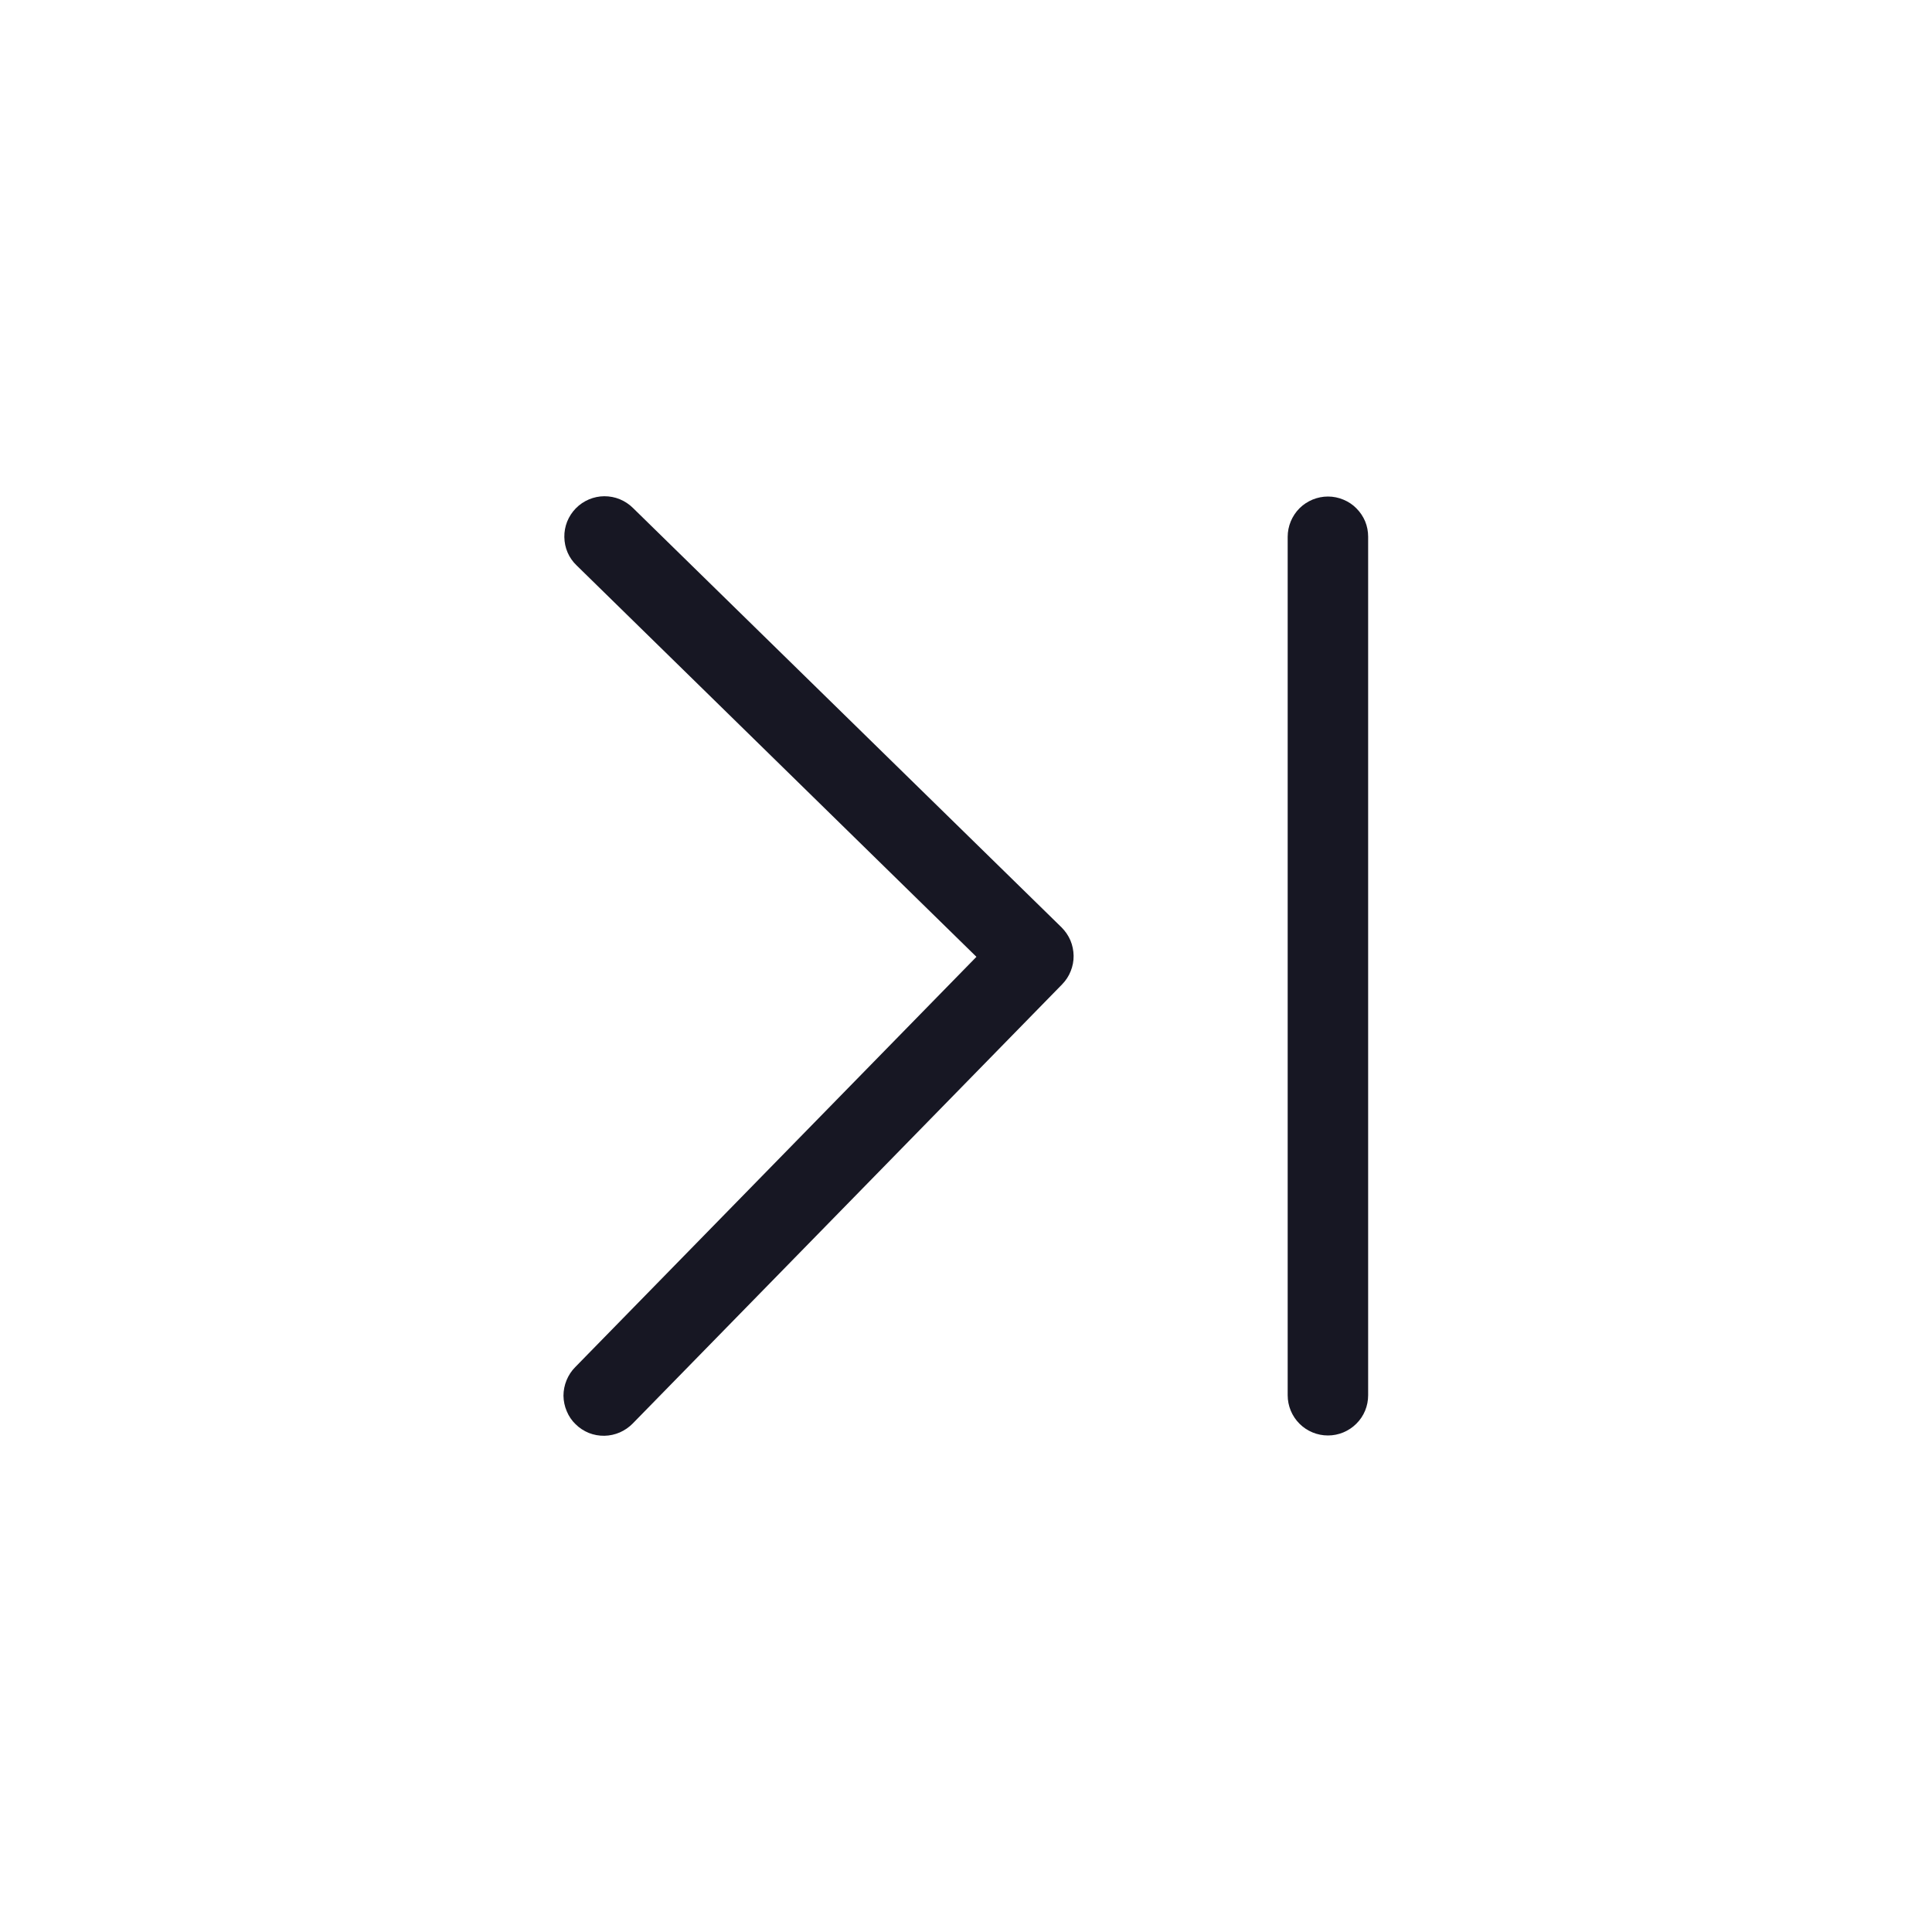<svg width="20" height="20" viewBox="0 0 20 20" fill="none" xmlns="http://www.w3.org/2000/svg">
<g clip-path="url(#clip0_10314_144997)">
<path d="M6.553 5.259C6.514 5.22 6.467 5.189 6.416 5.168C6.365 5.147 6.311 5.137 6.256 5.137C6.201 5.137 6.146 5.149 6.096 5.17C6.045 5.192 5.999 5.223 5.961 5.262C5.922 5.302 5.892 5.348 5.871 5.4C5.851 5.451 5.841 5.505 5.842 5.56C5.843 5.615 5.854 5.67 5.876 5.72C5.898 5.771 5.93 5.816 5.97 5.854L10.108 9.905L5.955 14.152C5.916 14.191 5.886 14.237 5.865 14.288C5.844 14.339 5.833 14.394 5.833 14.449C5.834 14.504 5.845 14.558 5.867 14.609C5.888 14.66 5.919 14.706 5.959 14.744C5.998 14.783 6.045 14.813 6.096 14.834C6.147 14.854 6.202 14.864 6.257 14.863C6.312 14.862 6.366 14.85 6.417 14.828C6.467 14.806 6.513 14.774 6.551 14.735L10.995 10.19C11.034 10.15 11.064 10.104 11.084 10.053C11.104 10.003 11.115 9.948 11.114 9.894C11.113 9.839 11.102 9.785 11.081 9.735C11.059 9.684 11.028 9.639 10.989 9.6L6.553 5.259Z" fill="#171723"/>
<path d="M13.747 5.14C13.692 5.14 13.638 5.151 13.587 5.172C13.537 5.193 13.491 5.223 13.452 5.262C13.413 5.301 13.383 5.347 13.362 5.397C13.341 5.448 13.33 5.502 13.33 5.557V14.443C13.33 14.554 13.374 14.66 13.452 14.738C13.53 14.816 13.636 14.86 13.747 14.86C13.857 14.86 13.963 14.816 14.041 14.738C14.12 14.66 14.163 14.554 14.163 14.443V5.557C14.163 5.502 14.153 5.448 14.132 5.397C14.111 5.347 14.08 5.301 14.041 5.262C14.003 5.223 13.957 5.193 13.906 5.172C13.856 5.151 13.802 5.14 13.747 5.14V5.14Z" fill="#171723"/>
</g>
<defs>
<clipPath id="clip0_10314_144997">
<rect width="20" height="20" fill="white" transform="translate(20 20) rotate(-180)"/>
</clipPath>
</defs>
</svg>
